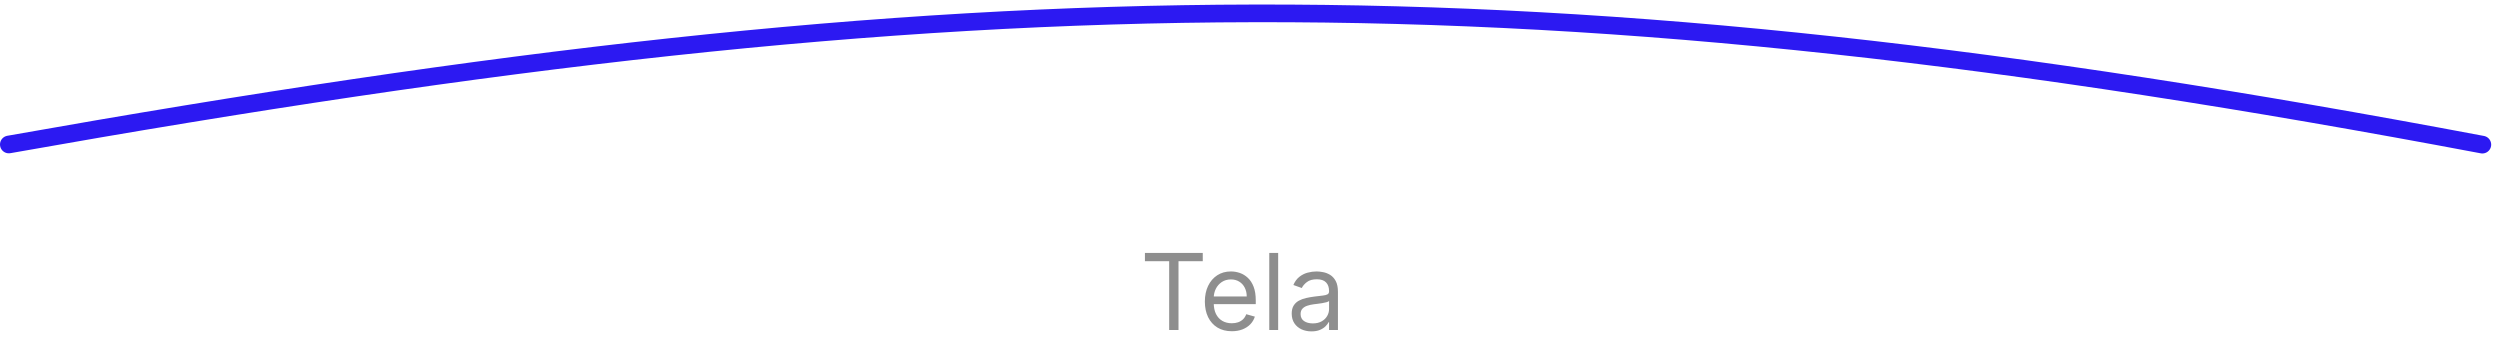 <svg width="283" height="41" viewBox="0 0 283 41" fill="none" xmlns="http://www.w3.org/2000/svg">
<path d="M1 16.355C110.415 -3.075 174.112 -3.797 281.002 16.373" stroke="#2C19F2" stroke-width="2" stroke-linecap="round"/>
<path opacity="0.5" d="M129.606 29.569V28.631H136.152V29.569H133.407V37.359H132.35V29.569H129.606ZM139.441 37.495C138.811 37.495 138.267 37.356 137.809 37.077C137.355 36.796 137.004 36.404 136.757 35.901C136.512 35.395 136.39 34.807 136.39 34.137C136.39 33.467 136.512 32.876 136.757 32.364C137.004 31.85 137.348 31.45 137.788 31.163C138.231 30.873 138.748 30.728 139.339 30.728C139.68 30.728 140.017 30.785 140.349 30.898C140.681 31.012 140.984 31.197 141.257 31.452C141.529 31.705 141.747 32.04 141.909 32.458C142.071 32.876 142.152 33.39 142.152 34.001V34.427H137.106V33.557H141.129C141.129 33.188 141.055 32.859 140.907 32.569C140.762 32.279 140.555 32.05 140.285 31.883C140.018 31.715 139.703 31.631 139.339 31.631C138.939 31.631 138.592 31.731 138.299 31.93C138.01 32.126 137.787 32.381 137.63 32.697C137.474 33.012 137.396 33.35 137.396 33.711V34.29C137.396 34.785 137.481 35.204 137.652 35.547C137.825 35.888 138.065 36.148 138.372 36.327C138.679 36.504 139.035 36.592 139.441 36.592C139.706 36.592 139.944 36.555 140.157 36.481C140.373 36.404 140.559 36.29 140.716 36.14C140.872 35.986 140.993 35.796 141.078 35.569L142.049 35.842C141.947 36.171 141.775 36.461 141.534 36.711C141.292 36.958 140.994 37.151 140.639 37.29C140.284 37.427 139.885 37.495 139.441 37.495ZM144.687 28.631V37.359H143.681V28.631H144.687ZM148.455 37.512C148.04 37.512 147.664 37.434 147.326 37.278C146.988 37.118 146.719 36.89 146.521 36.592C146.322 36.29 146.222 35.927 146.222 35.501C146.222 35.126 146.296 34.822 146.444 34.589C146.592 34.353 146.789 34.168 147.036 34.035C147.283 33.901 147.556 33.802 147.854 33.736C148.156 33.668 148.458 33.614 148.762 33.575C149.16 33.523 149.482 33.485 149.729 33.459C149.979 33.431 150.161 33.384 150.275 33.319C150.391 33.254 150.45 33.14 150.45 32.978V32.944C150.45 32.523 150.334 32.197 150.104 31.964C149.877 31.731 149.532 31.614 149.069 31.614C148.589 31.614 148.212 31.719 147.94 31.93C147.667 32.14 147.475 32.364 147.364 32.603L146.41 32.262C146.58 31.864 146.808 31.555 147.092 31.333C147.379 31.109 147.691 30.952 148.029 30.864C148.37 30.773 148.705 30.728 149.035 30.728C149.245 30.728 149.486 30.753 149.759 30.805C150.035 30.853 150.3 30.954 150.556 31.107C150.815 31.261 151.029 31.492 151.2 31.802C151.37 32.111 151.455 32.526 151.455 33.046V37.359H150.45V36.472H150.398C150.33 36.614 150.217 36.766 150.058 36.928C149.898 37.09 149.687 37.228 149.423 37.342C149.158 37.455 148.836 37.512 148.455 37.512ZM148.609 36.609C149.006 36.609 149.342 36.531 149.614 36.374C149.89 36.218 150.097 36.016 150.236 35.769C150.379 35.522 150.45 35.262 150.45 34.989V34.069C150.407 34.12 150.313 34.167 150.168 34.209C150.026 34.249 149.861 34.285 149.674 34.316C149.489 34.344 149.309 34.37 149.133 34.393C148.959 34.413 148.819 34.43 148.711 34.444C148.45 34.478 148.205 34.533 147.978 34.61C147.754 34.684 147.572 34.796 147.433 34.947C147.296 35.094 147.228 35.296 147.228 35.552C147.228 35.901 147.357 36.165 147.616 36.344C147.877 36.52 148.208 36.609 148.609 36.609Z" fill="#1E1E1E"/>
</svg>
